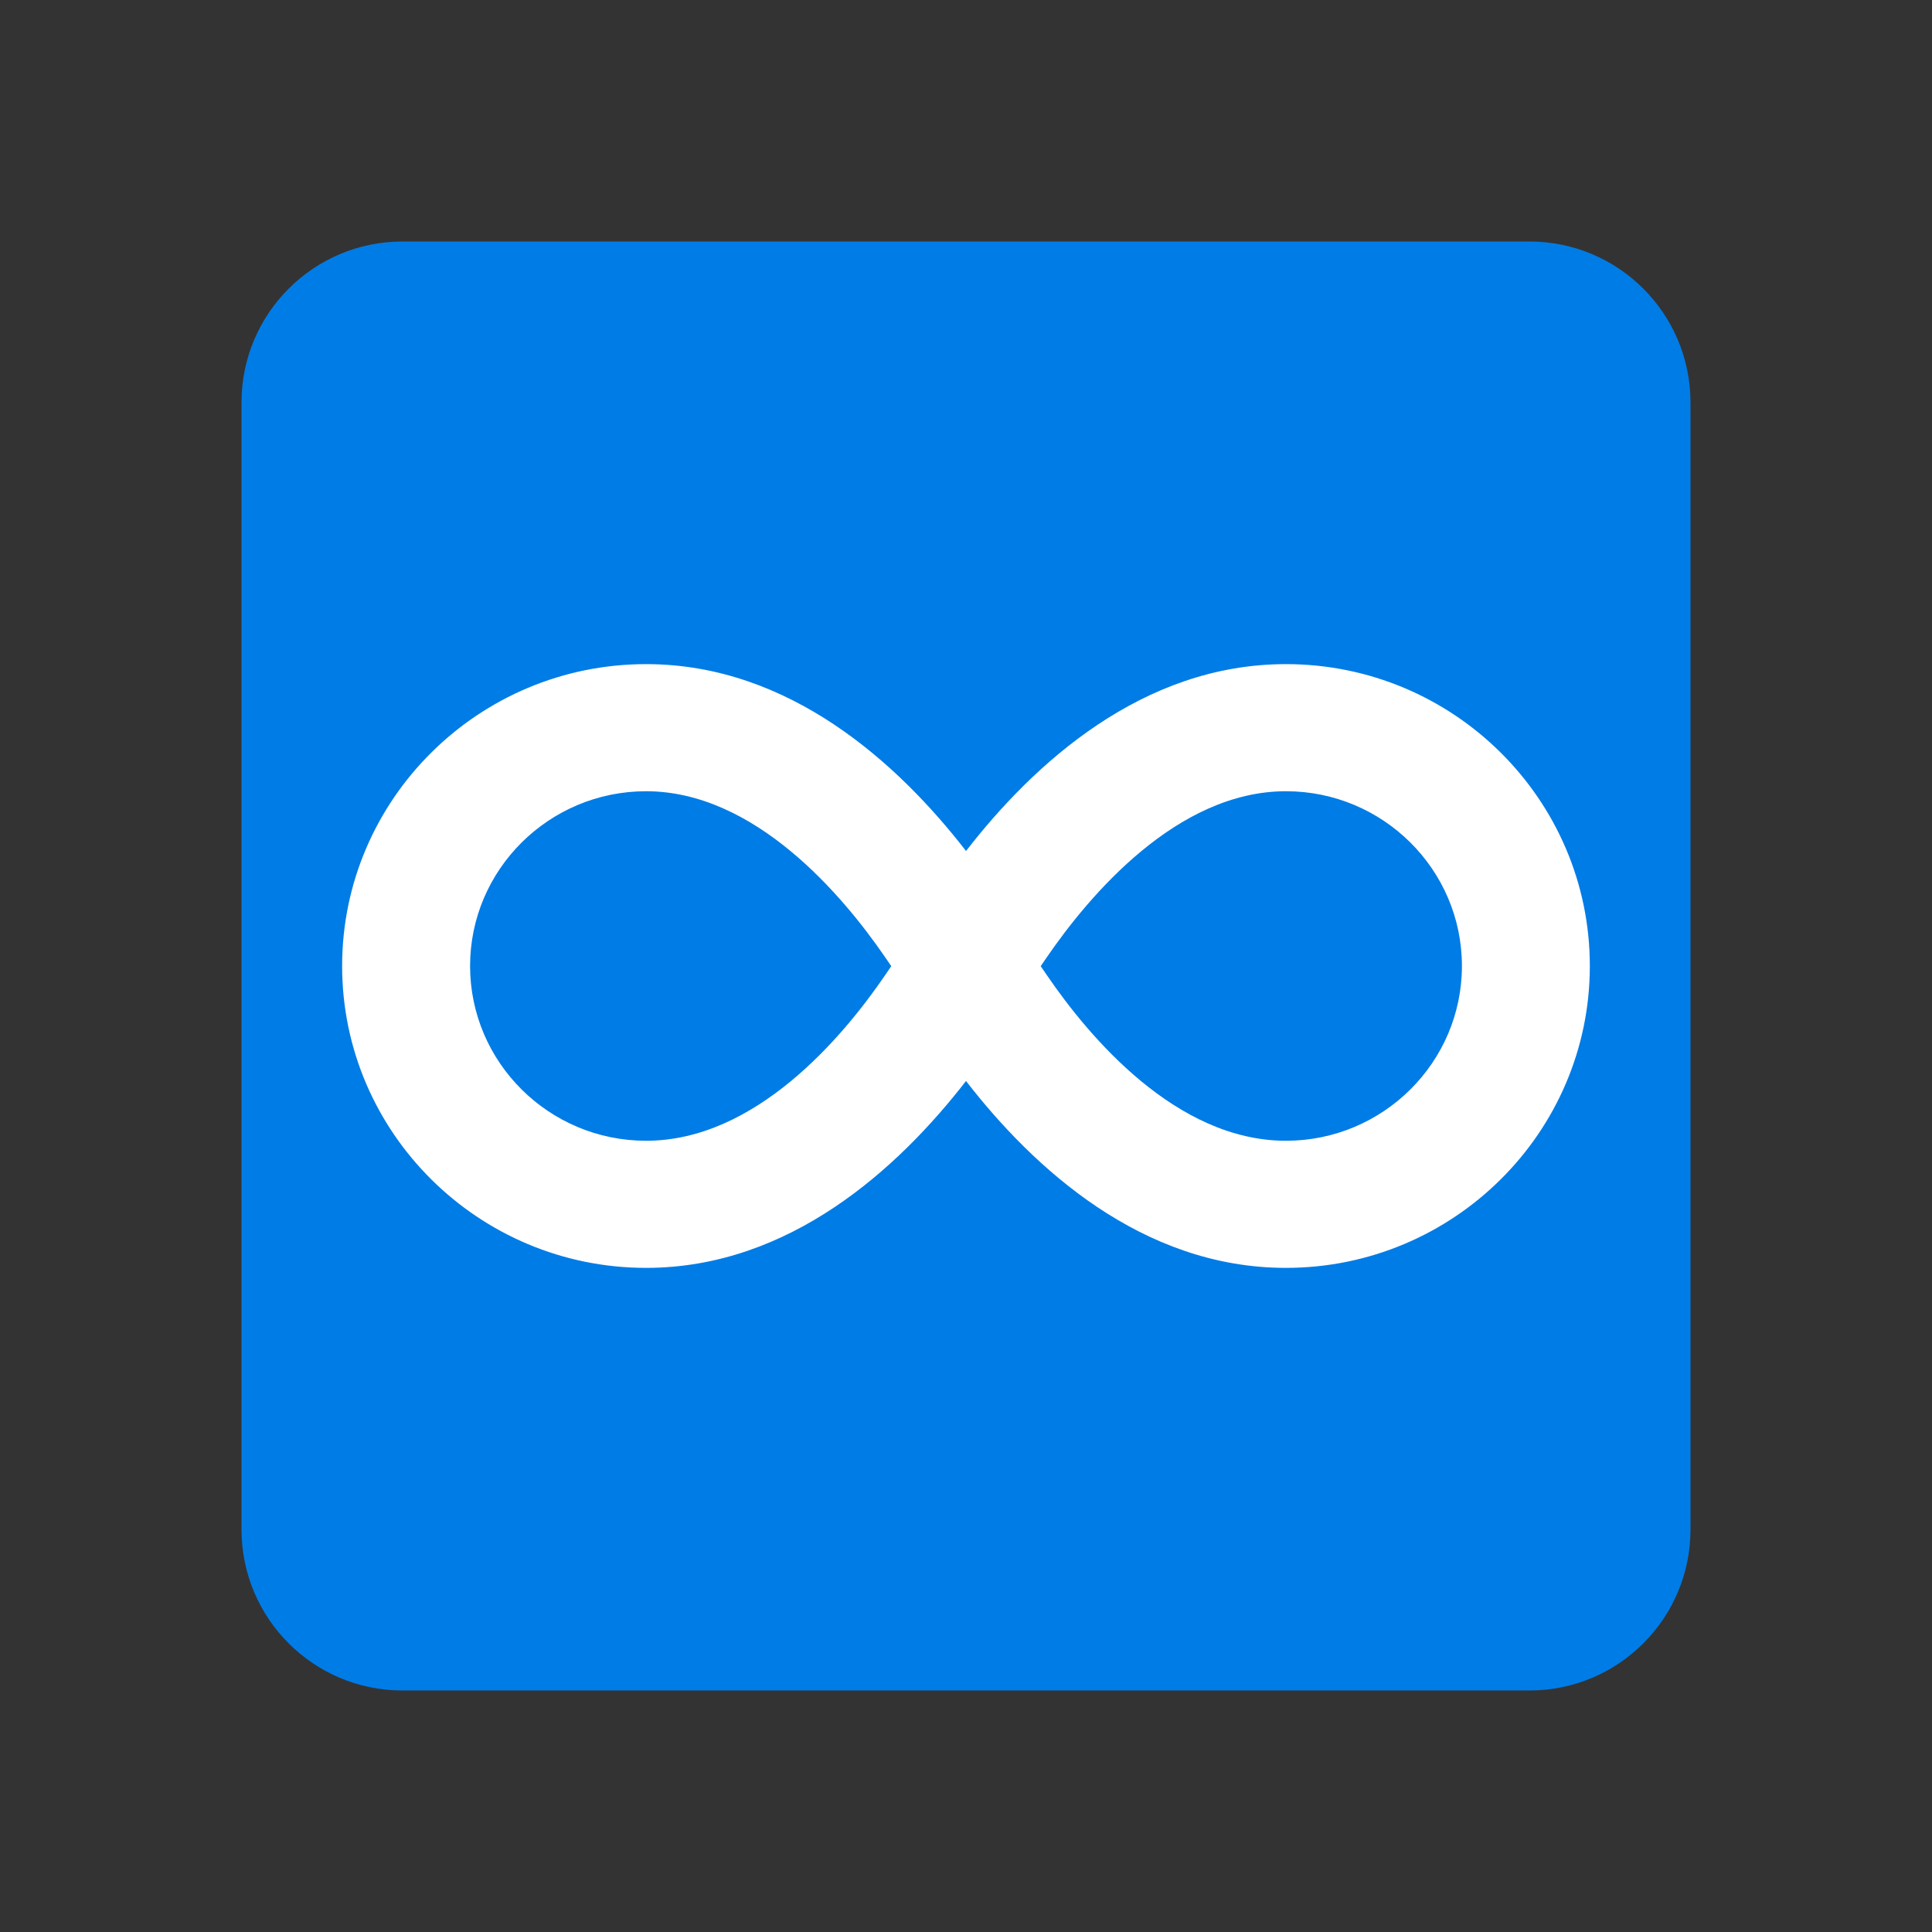<svg xmlns="http://www.w3.org/2000/svg"  viewBox="0 0 48 48" width="1600px" height="1600px"><rect x="0" y="0" width="48" height="48" fill="#333333" stroke="none"/><path fill="#007ce6" d="M6,10c0-2.209,1.791-4,4-4h28c2.209,0,4,1.791,4,4v28c0,2.209-1.791,4-4,4H10c-2.209,0-4-1.791-4-4	V10z"/><path fill="#fff" d="M31.949,16.5c-3.576,0-6.275,2.483-7.948,4.643c-1.673-2.159-4.374-4.643-7.949-4.643	C11.888,16.5,8.5,19.864,8.5,24s3.388,7.5,7.551,7.5c3.576,0,6.276-2.483,7.949-4.643c1.673,2.16,4.372,4.643,7.948,4.643	c4.163,0,7.551-3.364,7.551-7.5S36.112,16.5,31.949,16.5z M21.992,24.226c-1.049,1.537-3.215,4.116-5.941,4.116	c-2.411,0-4.372-1.948-4.372-4.342c0-2.394,1.961-4.342,4.372-4.342c2.704,0,4.883,2.584,5.94,4.124l0.152,0.222L21.992,24.226z M31.949,28.342c-2.726,0-4.892-2.579-5.941-4.116l-0.152-0.222l0.152-0.222c1.058-1.54,3.236-4.124,5.941-4.124	c2.411,0,4.372,1.948,4.372,4.342C36.321,26.394,34.359,28.342,31.949,28.342z"/></svg>